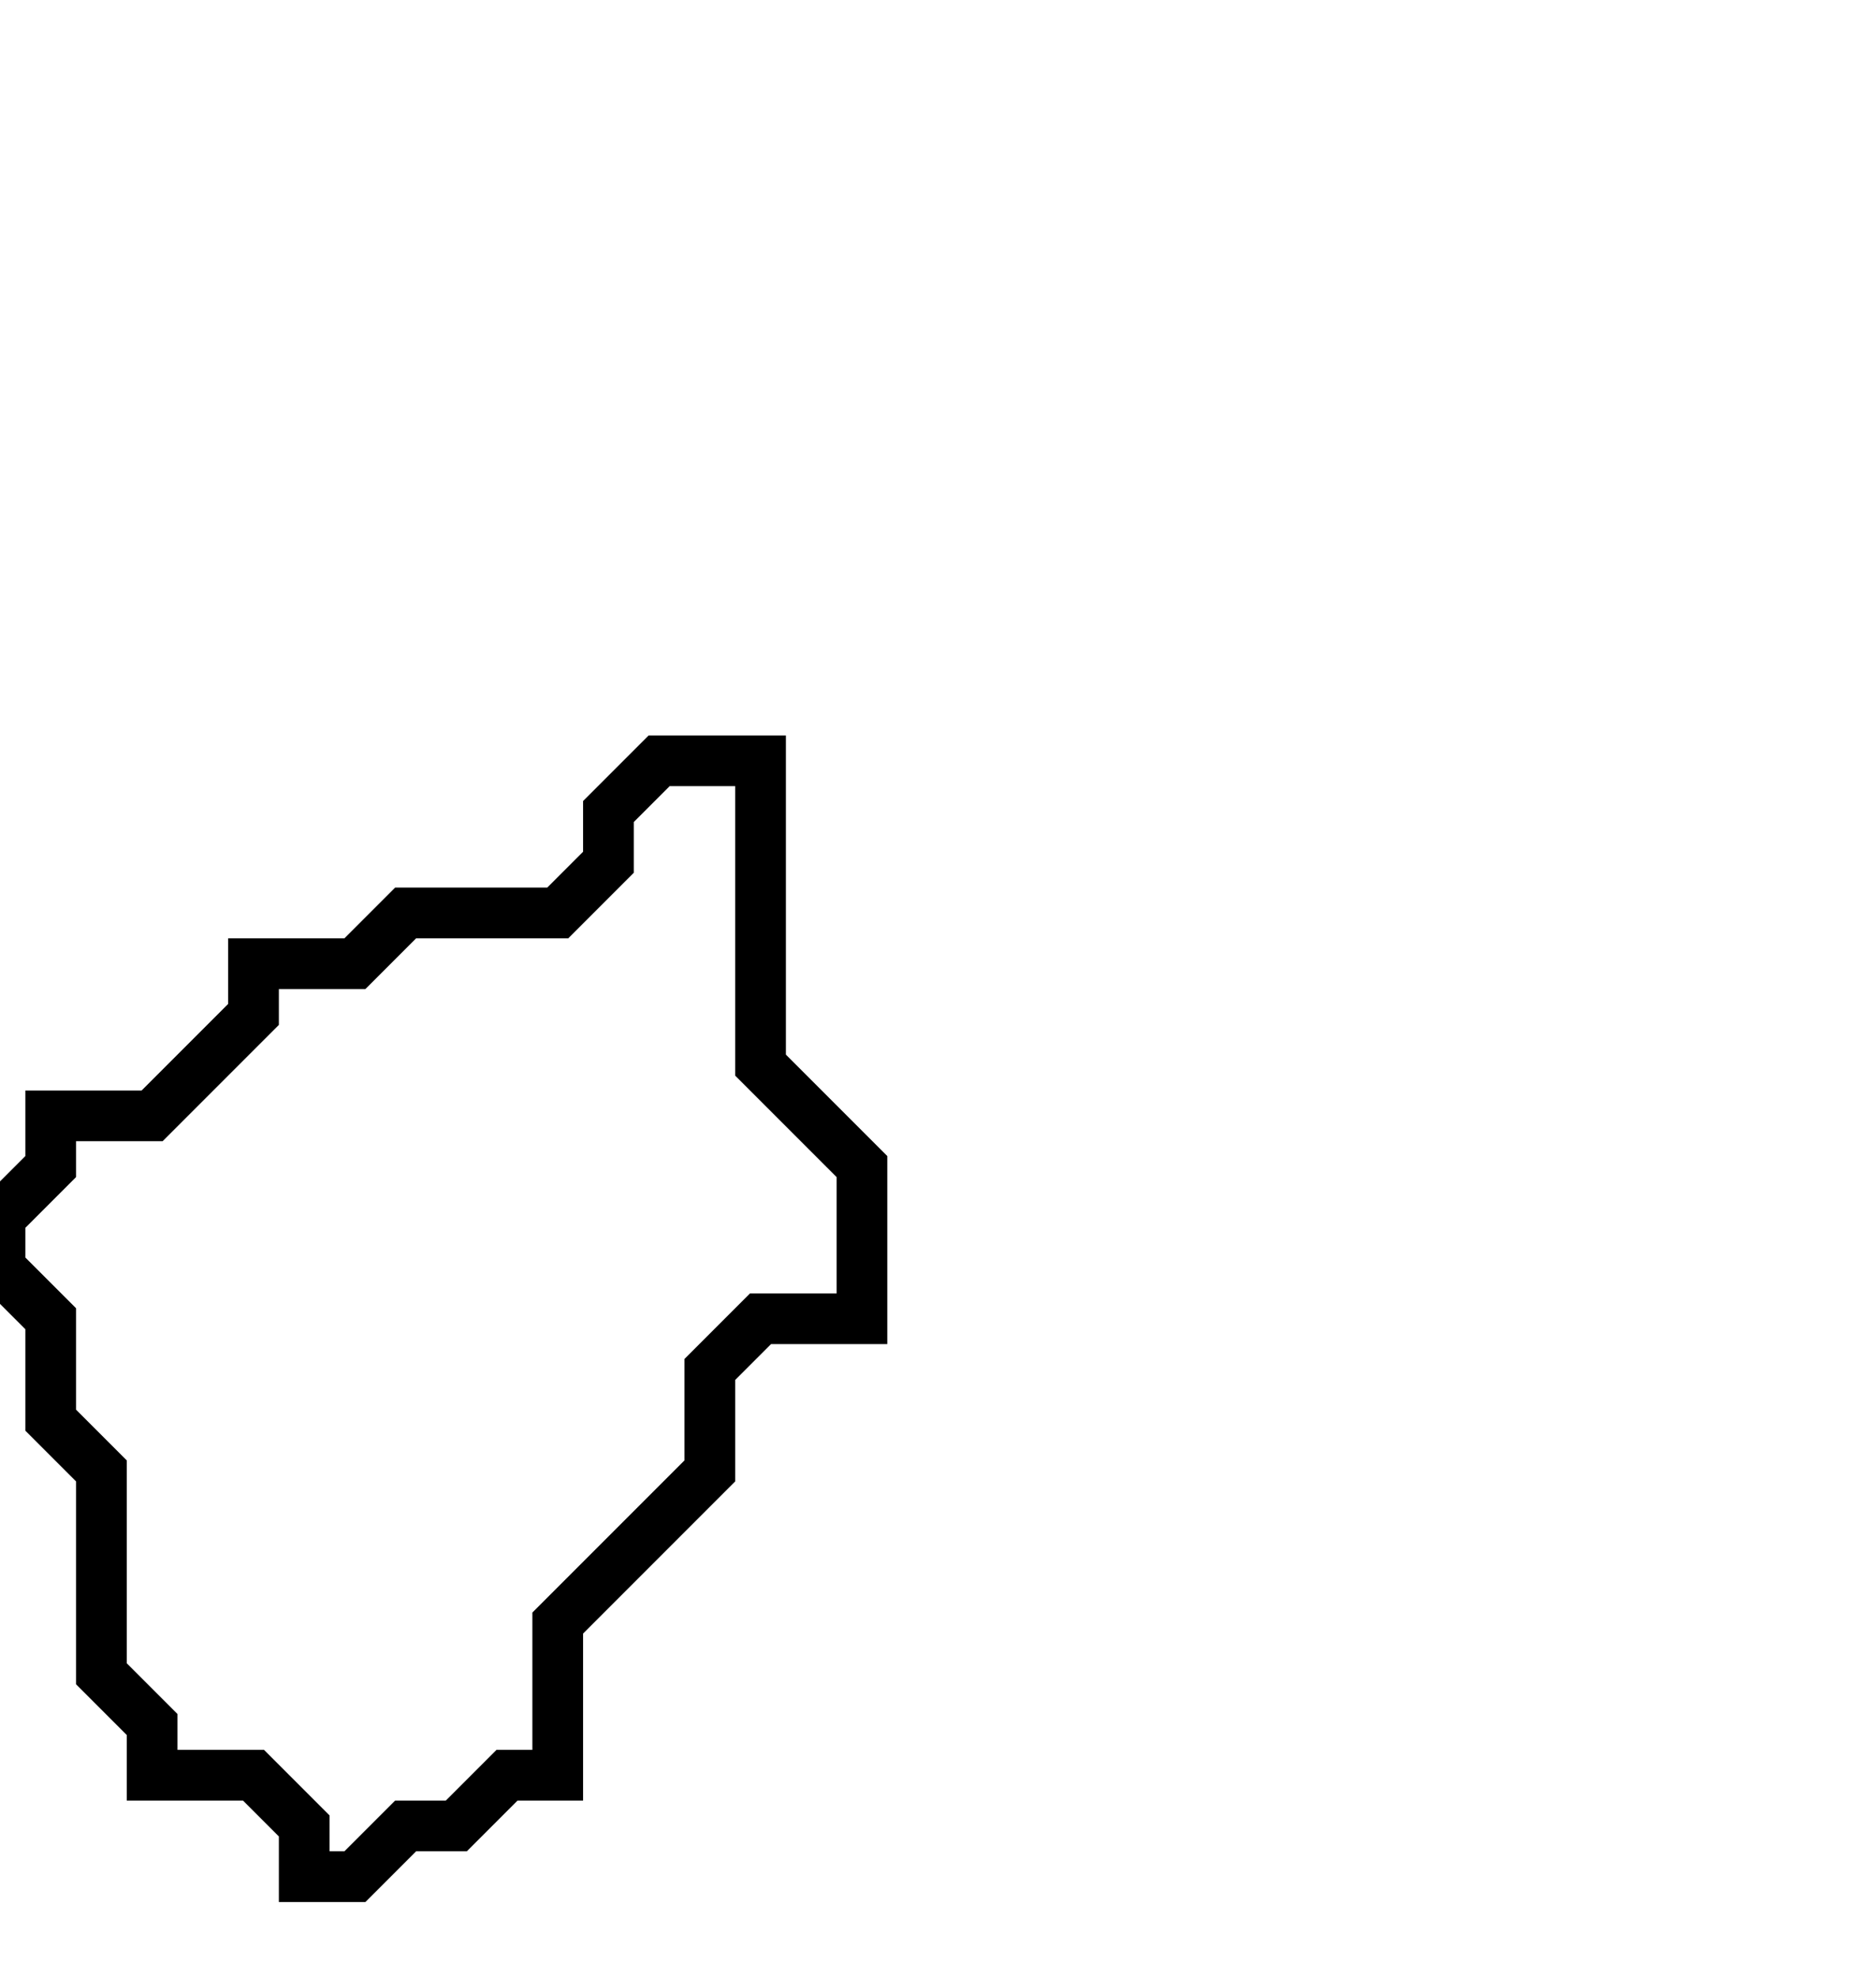 <svg xmlns="http://www.w3.org/2000/svg" width="37" height="39">
  <path d="M 13,15 L 12,16 L 12,17 L 11,18 L 8,18 L 7,19 L 5,19 L 5,20 L 3,22 L 1,22 L 1,23 L 0,24 L 0,25 L 1,26 L 1,28 L 2,29 L 2,33 L 3,34 L 3,35 L 5,35 L 6,36 L 6,37 L 7,37 L 8,36 L 9,36 L 10,35 L 11,35 L 11,32 L 14,29 L 14,27 L 15,26 L 17,26 L 17,23 L 15,21 L 15,15 Z" fill="none" stroke="black" stroke-width="1"/>
</svg>